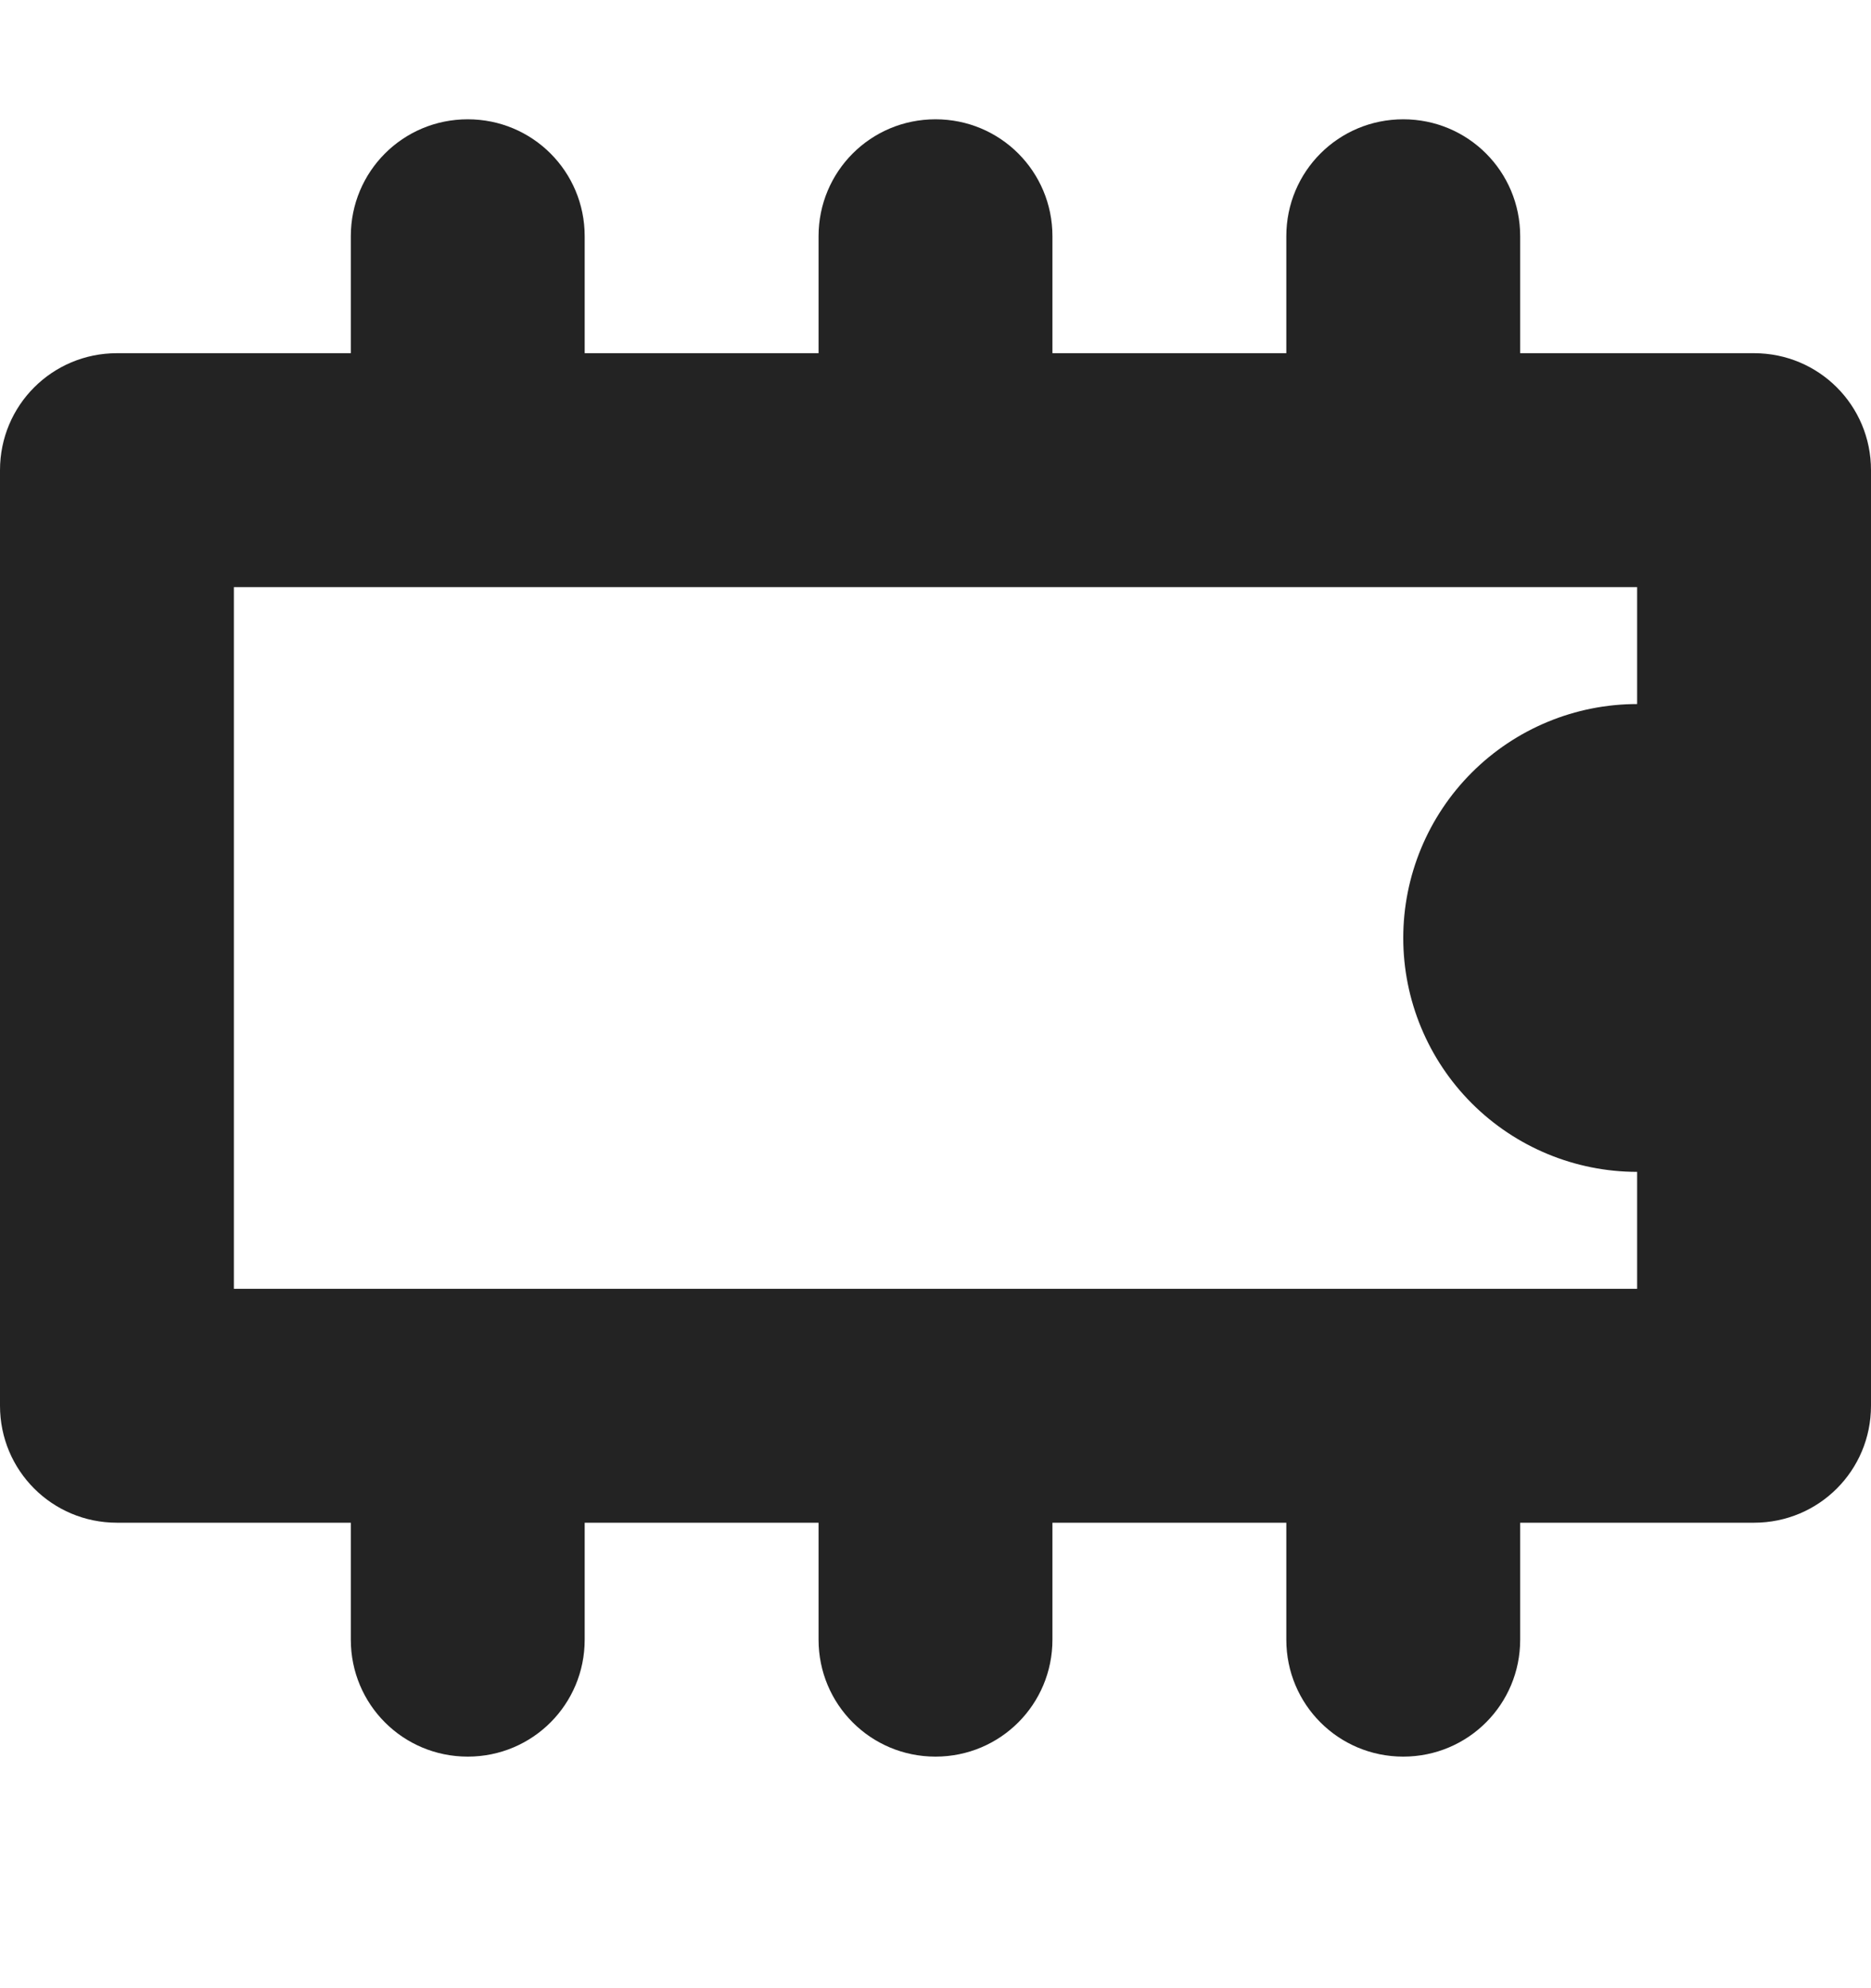<svg width="16" height="17" viewBox="0 0 16 17" fill="none" xmlns="http://www.w3.org/2000/svg">
<g clip-path="url(#clip0_1527_4627)">
<path d="M0 0.02H16V16.02H0V0.02Z" fill="#808080" fill-opacity="0.00"/>
<path d="M4 1.02C3.446 1.02 3 1.466 3 2.02V3.02H1C0.446 3.02 0 3.466 0 4.02V12.02C0 12.574 0.446 13.02 1 13.02H3V14.02C3 14.574 3.446 15.02 4 15.02C4.554 15.02 5 14.574 5 14.02V13.02H7V14.02C7 14.574 7.446 15.02 8 15.02C8.554 15.02 9 14.574 9 14.02V13.02H11V14.02C11 14.574 11.446 15.02 12 15.02C12.554 15.02 13 14.574 13 14.02V13.02H15C15.554 13.02 16 12.574 16 12.02V4.02C16 3.466 15.554 3.02 15 3.02H13V2.02C13 1.466 12.554 1.02 12 1.02C11.446 1.02 11 1.466 11 2.02V3.02H9V2.02C9 1.466 8.554 1.02 8 1.02C7.446 1.02 7 1.466 7 2.02V3.02H5V2.02C5 1.466 4.554 1.02 4 1.02ZM2 5.02H14V6.02C13.47 6.02 12.961 6.231 12.586 6.606C12.211 6.981 12 7.49 12 8.02C12 8.55 12.211 9.059 12.586 9.434C12.961 9.809 13.47 10.02 14 10.02V11.02H2V5.02Z" fill="#232323"/>
</g>
<defs>
<clipPath id="clip0_1527_4627">
<rect width="16" height="16" fill="white" transform="translate(0 0.02)"/>
</clipPath>
</defs>
</svg>
